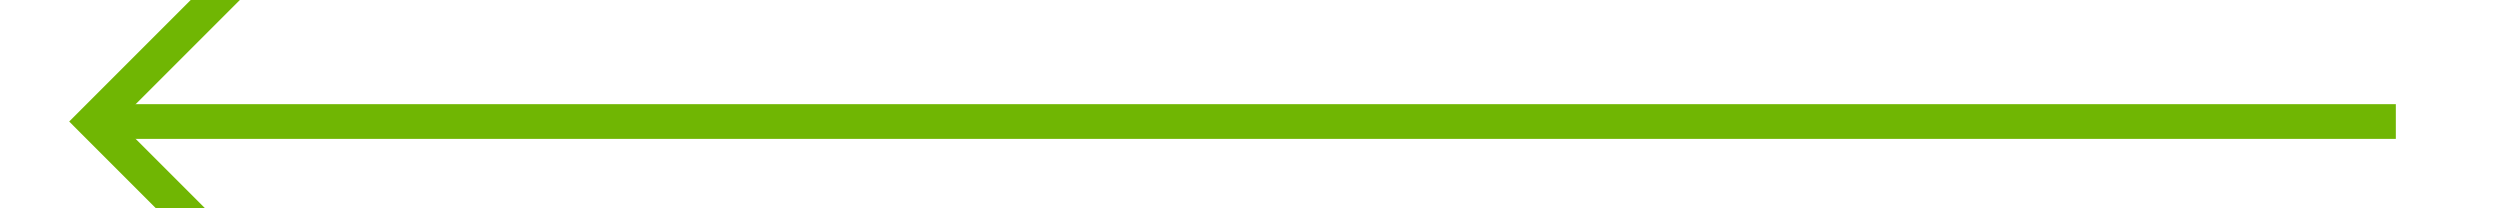 ﻿<?xml version="1.0" encoding="utf-8"?>
<svg version="1.1" xmlns:xlink="http://www.w3.org/1999/xlink" width="72px" height="6px" preserveAspectRatio="xMinYMid meet" viewBox="538 365  72 4" xmlns="http://www.w3.org/2000/svg">
  <path d="M 546.054 372.146  L 541.407 367.5  L 546.054 362.854  L 545.346 362.146  L 540.346 367.146  L 539.993 367.5  L 540.346 367.854  L 545.346 372.854  L 546.054 372.146  Z " fill-rule="nonzero" fill="#70b603" stroke="none" />
  <path d="M 541 367.5  L 607 367.5  " stroke-width="1" stroke="#70b603" fill="none" />
</svg>